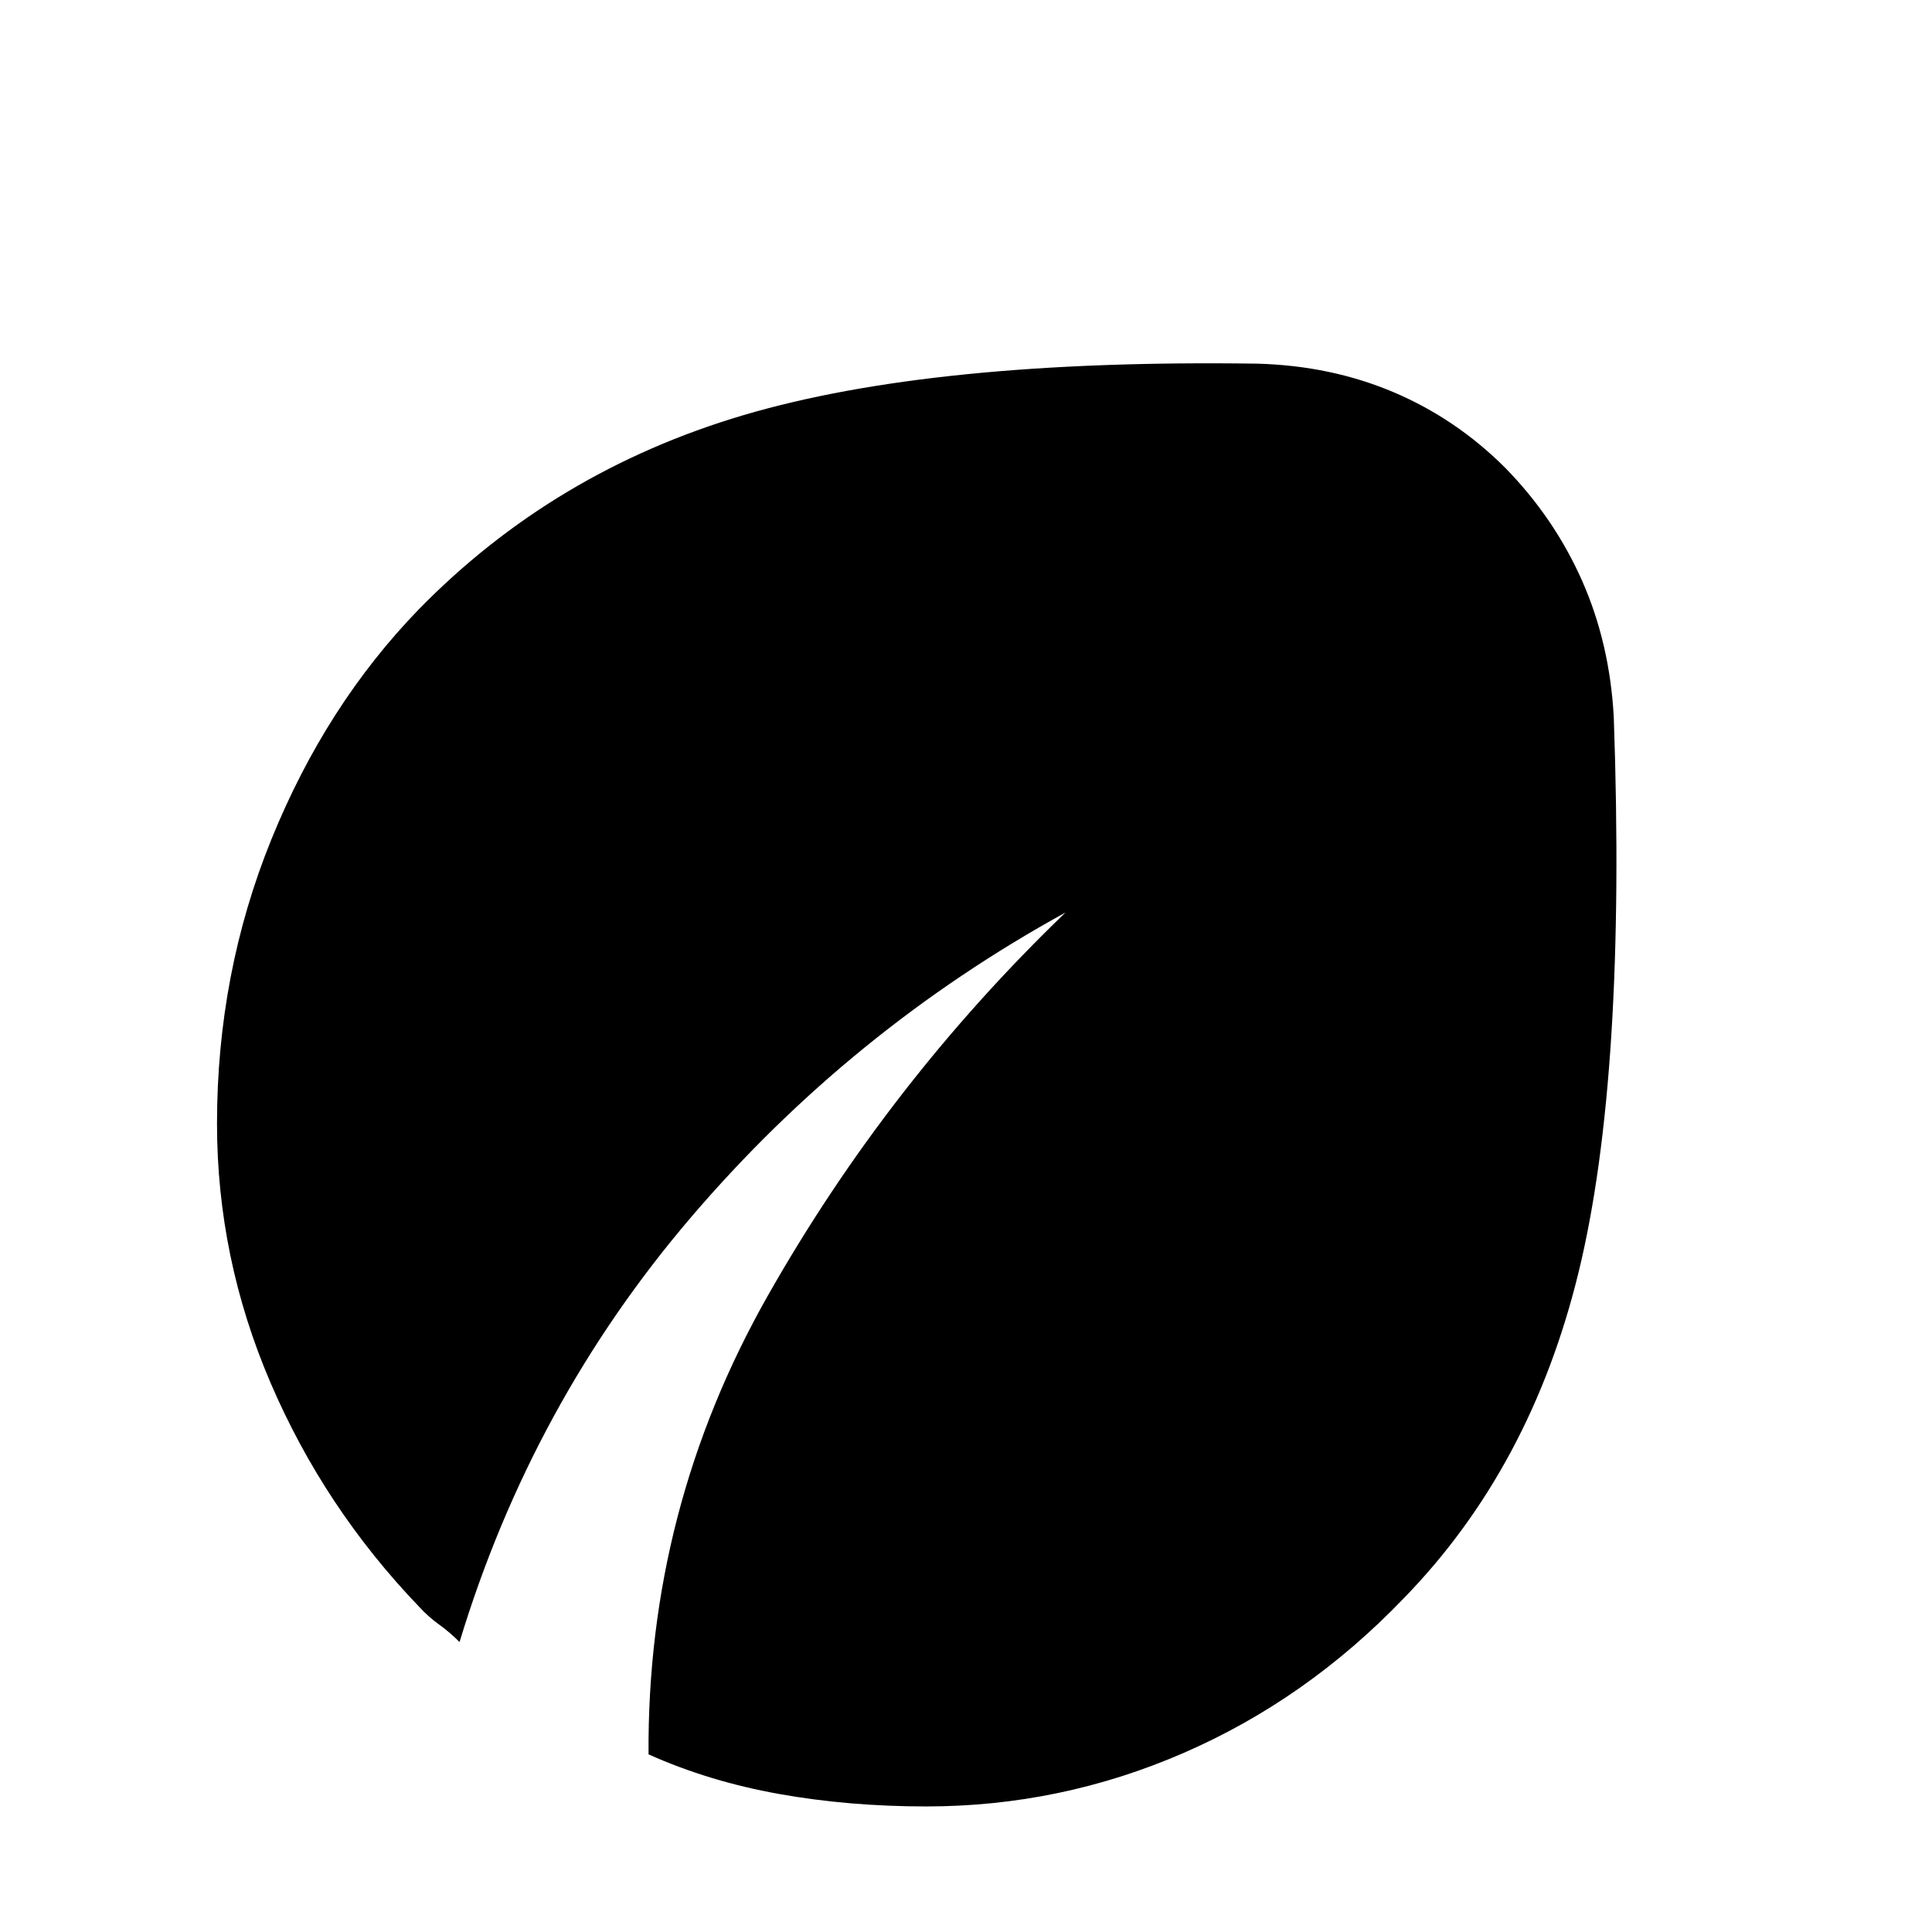 <svg xmlns="http://www.w3.org/2000/svg" height="20" viewBox="0 -960 960 960" width="20"><path d="M460.26-62.39q-38.56 0-73.28-6.22t-64.72-19.65q-.83-121.83 59.11-227.65 59.93-105.83 148.06-190.66Q422.74-448 343.52-355.33q-79.22 92.68-115.17 211.24-5-5-10.29-8.78-5.28-3.78-9.84-8.78-47.13-49.13-73.76-111.18-26.63-62.04-26.63-128.87 0-74.69 27.06-141.32 27.07-66.63 73.2-114.2 67-68.56 161.28-96.48 94.28-27.91 255.37-25.6 36.65 1 67.74 14.19 31.09 13.2 55.48 37.59 24.39 24.95 38.15 56.04 13.76 31.09 15.76 67.74 6.3 177.96-17.39 275.52-23.7 97.57-87.13 162.57-48.13 50.13-109.26 76.69-61.13 26.57-127.83 26.57Z"/></svg>